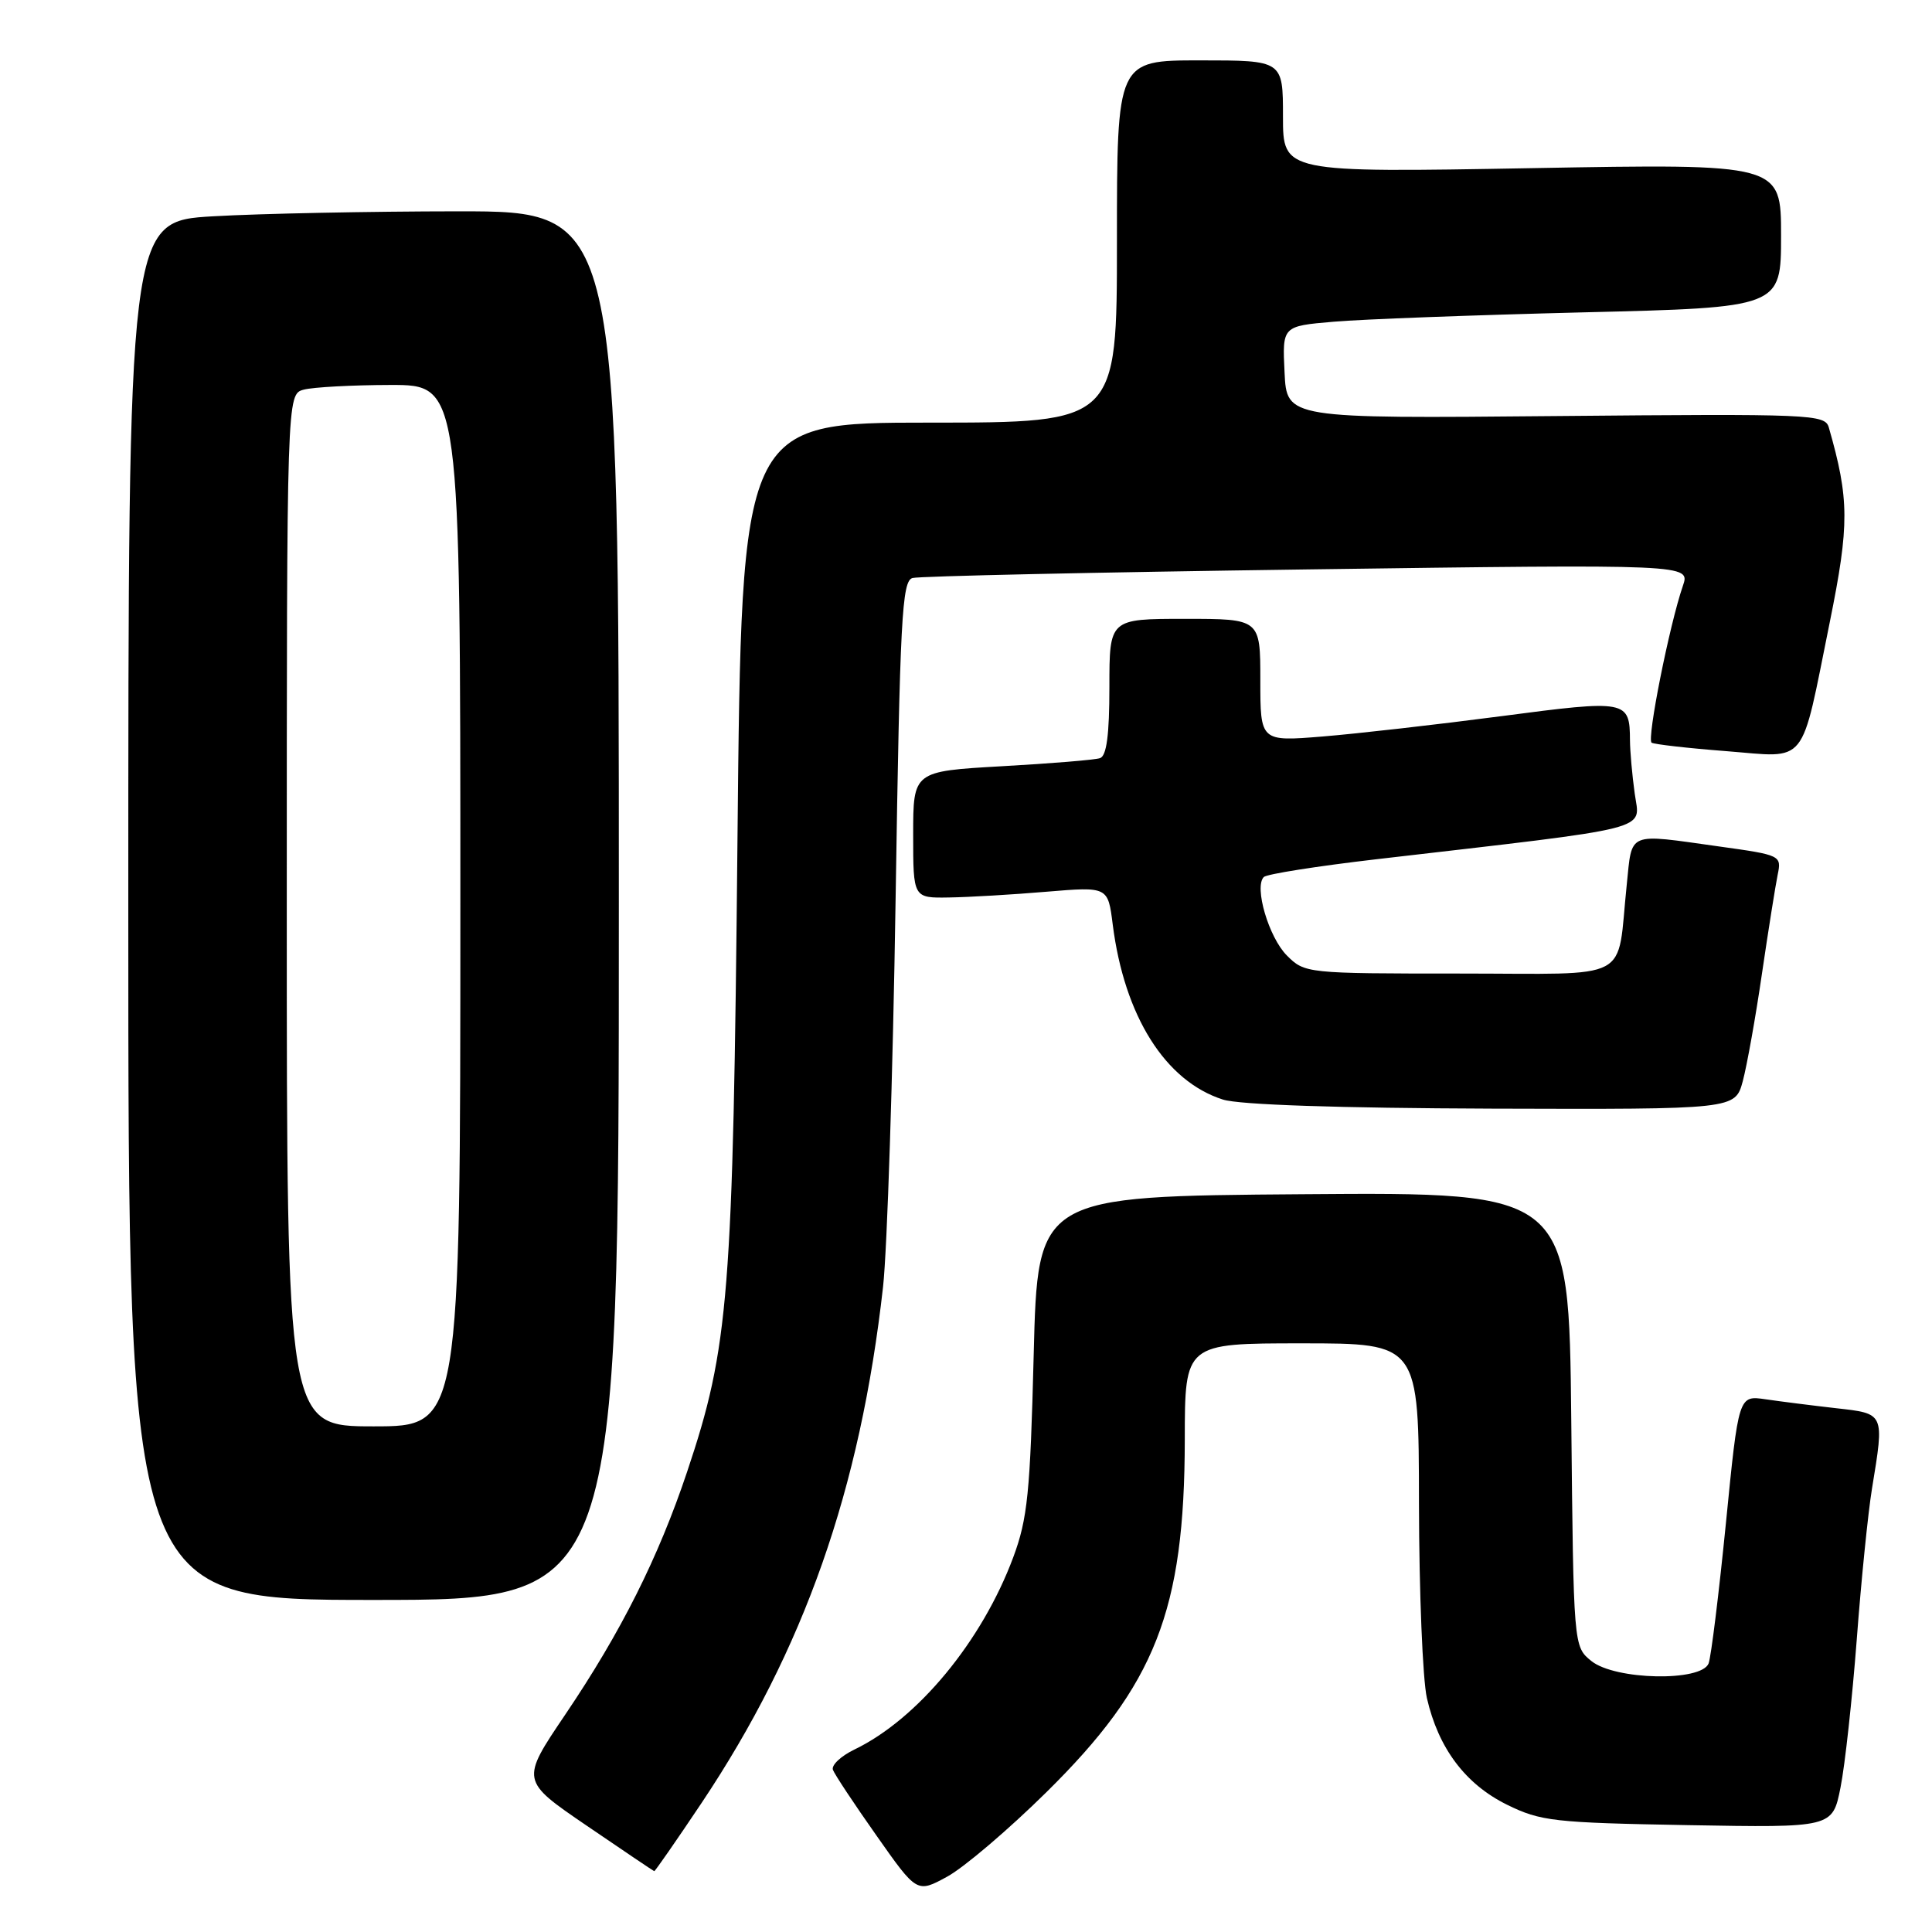 <?xml version="1.0" encoding="UTF-8" standalone="no"?>
<!DOCTYPE svg PUBLIC "-//W3C//DTD SVG 1.1//EN" "http://www.w3.org/Graphics/SVG/1.1/DTD/svg11.dtd" >
<svg xmlns="http://www.w3.org/2000/svg" xmlns:xlink="http://www.w3.org/1999/xlink" version="1.1" viewBox="0 0 256 256">
 <g >
 <path fill="currentColor"
d=" M 138.63 237.50 C 153.11 223.23 156.96 213.43 156.99 190.75 C 157.00 178.00 157.00 178.00 172.50 178.00 C 188.00 178.00 188.00 178.00 188.02 199.25 C 188.04 210.94 188.51 222.53 189.07 225.00 C 190.59 231.65 194.17 236.41 199.68 239.13 C 204.15 241.33 205.90 241.52 223.66 241.84 C 242.82 242.18 242.82 242.18 243.88 236.84 C 244.47 233.90 245.43 225.08 246.03 217.24 C 246.62 209.40 247.53 200.40 248.05 197.24 C 249.70 187.17 249.76 187.32 243.25 186.59 C 240.09 186.23 235.90 185.70 233.93 185.41 C 230.37 184.89 230.37 184.89 228.69 201.85 C 227.76 211.18 226.73 219.53 226.40 220.41 C 225.45 222.86 214.00 222.63 210.86 220.09 C 208.50 218.18 208.50 218.18 208.20 188.08 C 207.89 157.97 207.89 157.97 172.70 158.24 C 137.50 158.50 137.50 158.50 136.97 179.50 C 136.51 197.80 136.16 201.25 134.26 206.35 C 130.12 217.47 121.60 227.78 113.22 231.82 C 111.42 232.69 110.13 233.90 110.37 234.52 C 110.60 235.13 113.20 239.06 116.15 243.24 C 121.50 250.85 121.50 250.85 125.50 248.67 C 127.70 247.48 133.61 242.45 138.63 237.50 Z  M 92.95 238.92 C 106.54 218.59 113.99 197.41 117.01 170.50 C 117.56 165.55 118.31 142.49 118.67 119.27 C 119.25 81.89 119.51 76.98 120.91 76.59 C 121.79 76.34 145.33 75.83 173.24 75.45 C 223.98 74.76 223.98 74.76 222.99 77.63 C 221.21 82.79 218.18 97.99 218.85 98.41 C 219.21 98.63 223.65 99.14 228.73 99.53 C 239.69 100.39 238.52 101.84 242.46 82.41 C 245.07 69.52 245.05 66.14 242.33 56.65 C 241.83 54.89 240.12 54.82 206.15 55.13 C 170.50 55.46 170.50 55.46 170.21 49.34 C 169.91 43.21 169.91 43.21 176.71 42.63 C 180.44 42.30 195.31 41.75 209.75 41.39 C 236.00 40.75 236.00 40.75 236.00 31.22 C 236.00 21.69 236.00 21.69 203.00 22.28 C 170.00 22.87 170.00 22.87 170.00 15.43 C 170.00 8.00 170.00 8.00 159.00 8.00 C 148.00 8.00 148.00 8.00 148.00 32.00 C 148.00 56.00 148.00 56.00 123.13 56.00 C 98.26 56.00 98.26 56.00 97.72 111.25 C 97.13 171.81 96.60 178.45 91.05 195.01 C 87.23 206.41 82.29 216.26 74.88 227.22 C 68.99 235.94 68.99 235.94 77.74 241.91 C 82.56 245.20 86.58 247.91 86.69 247.94 C 86.79 247.97 89.61 243.91 92.95 238.92 Z  M 82.00 120.00 C 82.00 28.00 82.00 28.00 60.75 28.00 C 49.06 28.01 34.44 28.30 28.25 28.66 C 17.00 29.31 17.00 29.31 17.00 120.65 C 17.00 212.00 17.00 212.00 49.50 212.00 C 82.00 212.00 82.00 212.00 82.00 120.00 Z  M 230.93 143.25 C 231.48 141.19 232.63 134.78 233.47 129.00 C 234.32 123.22 235.26 117.33 235.55 115.91 C 236.08 113.35 235.98 113.30 227.79 112.16 C 215.49 110.44 216.29 110.10 215.55 117.25 C 214.18 130.32 216.68 129.00 193.38 129.00 C 173.13 129.00 172.88 128.97 170.52 126.61 C 168.12 124.21 166.15 117.52 167.46 116.21 C 167.84 115.82 174.53 114.77 182.33 113.86 C 219.79 109.51 217.29 110.15 216.61 105.16 C 216.27 102.72 215.99 99.55 215.98 98.11 C 215.95 92.77 215.61 92.70 198.90 94.90 C 190.43 96.01 179.79 97.22 175.25 97.59 C 167.00 98.26 167.00 98.26 167.00 90.13 C 167.00 82.00 167.00 82.00 157.00 82.00 C 147.00 82.00 147.00 82.00 147.00 91.03 C 147.00 97.38 146.63 100.18 145.75 100.46 C 145.06 100.69 139.21 101.17 132.75 101.53 C 121.00 102.20 121.00 102.20 121.00 110.60 C 121.00 119.00 121.00 119.00 125.75 118.92 C 128.36 118.88 134.17 118.54 138.65 118.16 C 146.81 117.48 146.81 117.48 147.44 122.49 C 148.98 134.64 154.40 143.26 162.05 145.70 C 164.23 146.39 177.32 146.83 197.71 146.90 C 229.92 147.00 229.92 147.00 230.93 143.25 Z  M 38.00 120.62 C 38.00 52.23 38.00 52.23 40.25 51.63 C 41.49 51.30 46.66 51.02 51.75 51.01 C 61.00 51.00 61.00 51.00 61.00 120.00 C 61.00 189.00 61.00 189.00 49.50 189.00 C 38.00 189.00 38.00 189.00 38.00 120.62 Z "/>
</g>
</svg>